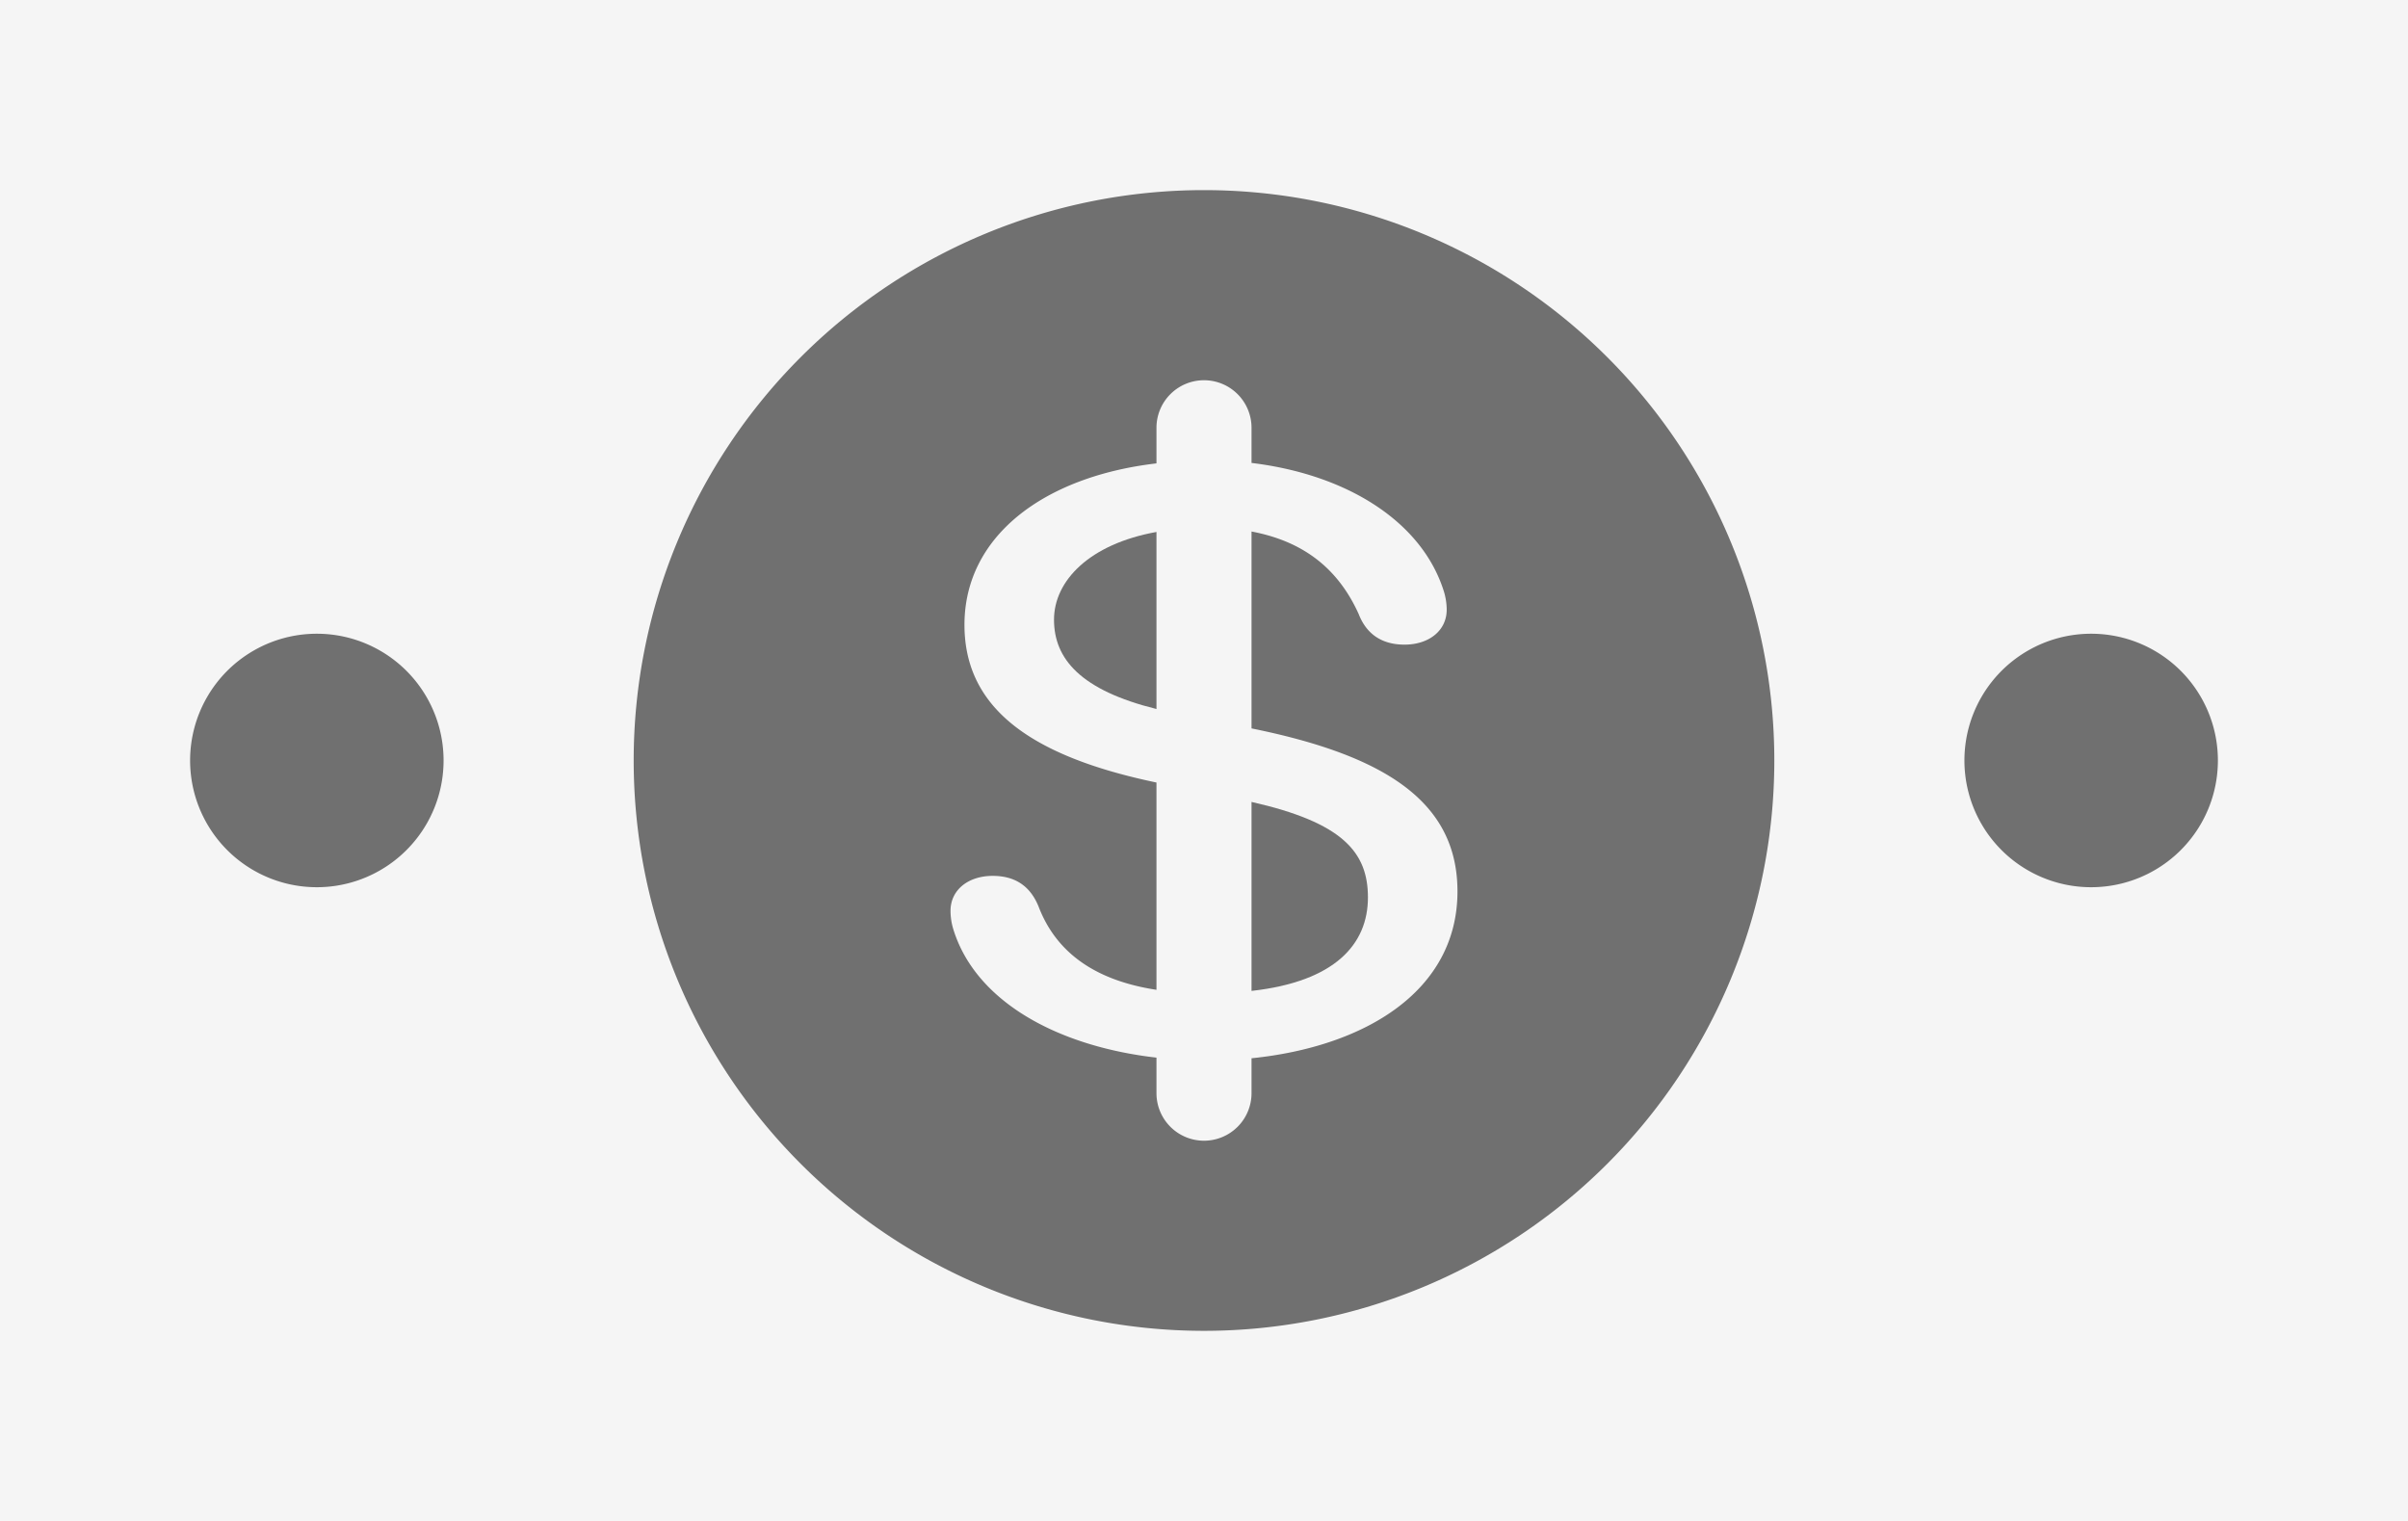 <svg xmlns="http://www.w3.org/2000/svg" width="38" height="24" fill="none" aria-labelledby="pi-cash" role="img" viewBox="0 0 38 24"><title id="pi-cash">Cash</title><path fill="#F5F5F5" d="M0 0h38v24H0z"/><path fill="#707070" d="M16.633 9.778c0-.611.556-1.193 1.617-1.384v2.794c-1.193-.296-1.617-.788-1.617-1.41m4.954 4.383c0 .737-.518 1.328-1.837 1.475v-2.982c1.437.325 1.837.792 1.837 1.507"/><path fill="#707070" fill-rule="evenodd" d="M19 21a9 9 0 1 0 0-18 9 9 0 0 0 0 18m.002-3H19a.75.75 0 0 1-.75-.75v-.561c-1.542-.176-2.84-.871-3.201-2.01a1 1 0 0 1-.049-.307c0-.327.276-.551.666-.551.333 0 .585.143.723.483.248.649.795 1.152 1.861 1.315v-3.271c-1.971-.412-3.03-1.166-3.03-2.489 0-1.395 1.246-2.338 3.03-2.547V6.75A.75.75 0 0 1 19 6h.004a.75.75 0 0 1 .746.75v.555c1.495.18 2.677.915 3.03 2.01a1 1 0 0 1 .05.306c0 .327-.277.551-.666.551-.382 0-.61-.19-.723-.483-.325-.717-.87-1.147-1.691-1.302v3.107c2.083.422 3.25 1.144 3.25 2.572 0 1.566-1.45 2.45-3.25 2.633v.551a.75.75 0 0 1-.746.75z" clip-rule="evenodd"/><path fill="#707070" d="M5 14a2 2 0 1 0 0-4 2 2 0 0 0 0 4m28 0a2 2 0 1 0 0-4 2 2 0 0 0 0 4"/></svg>
